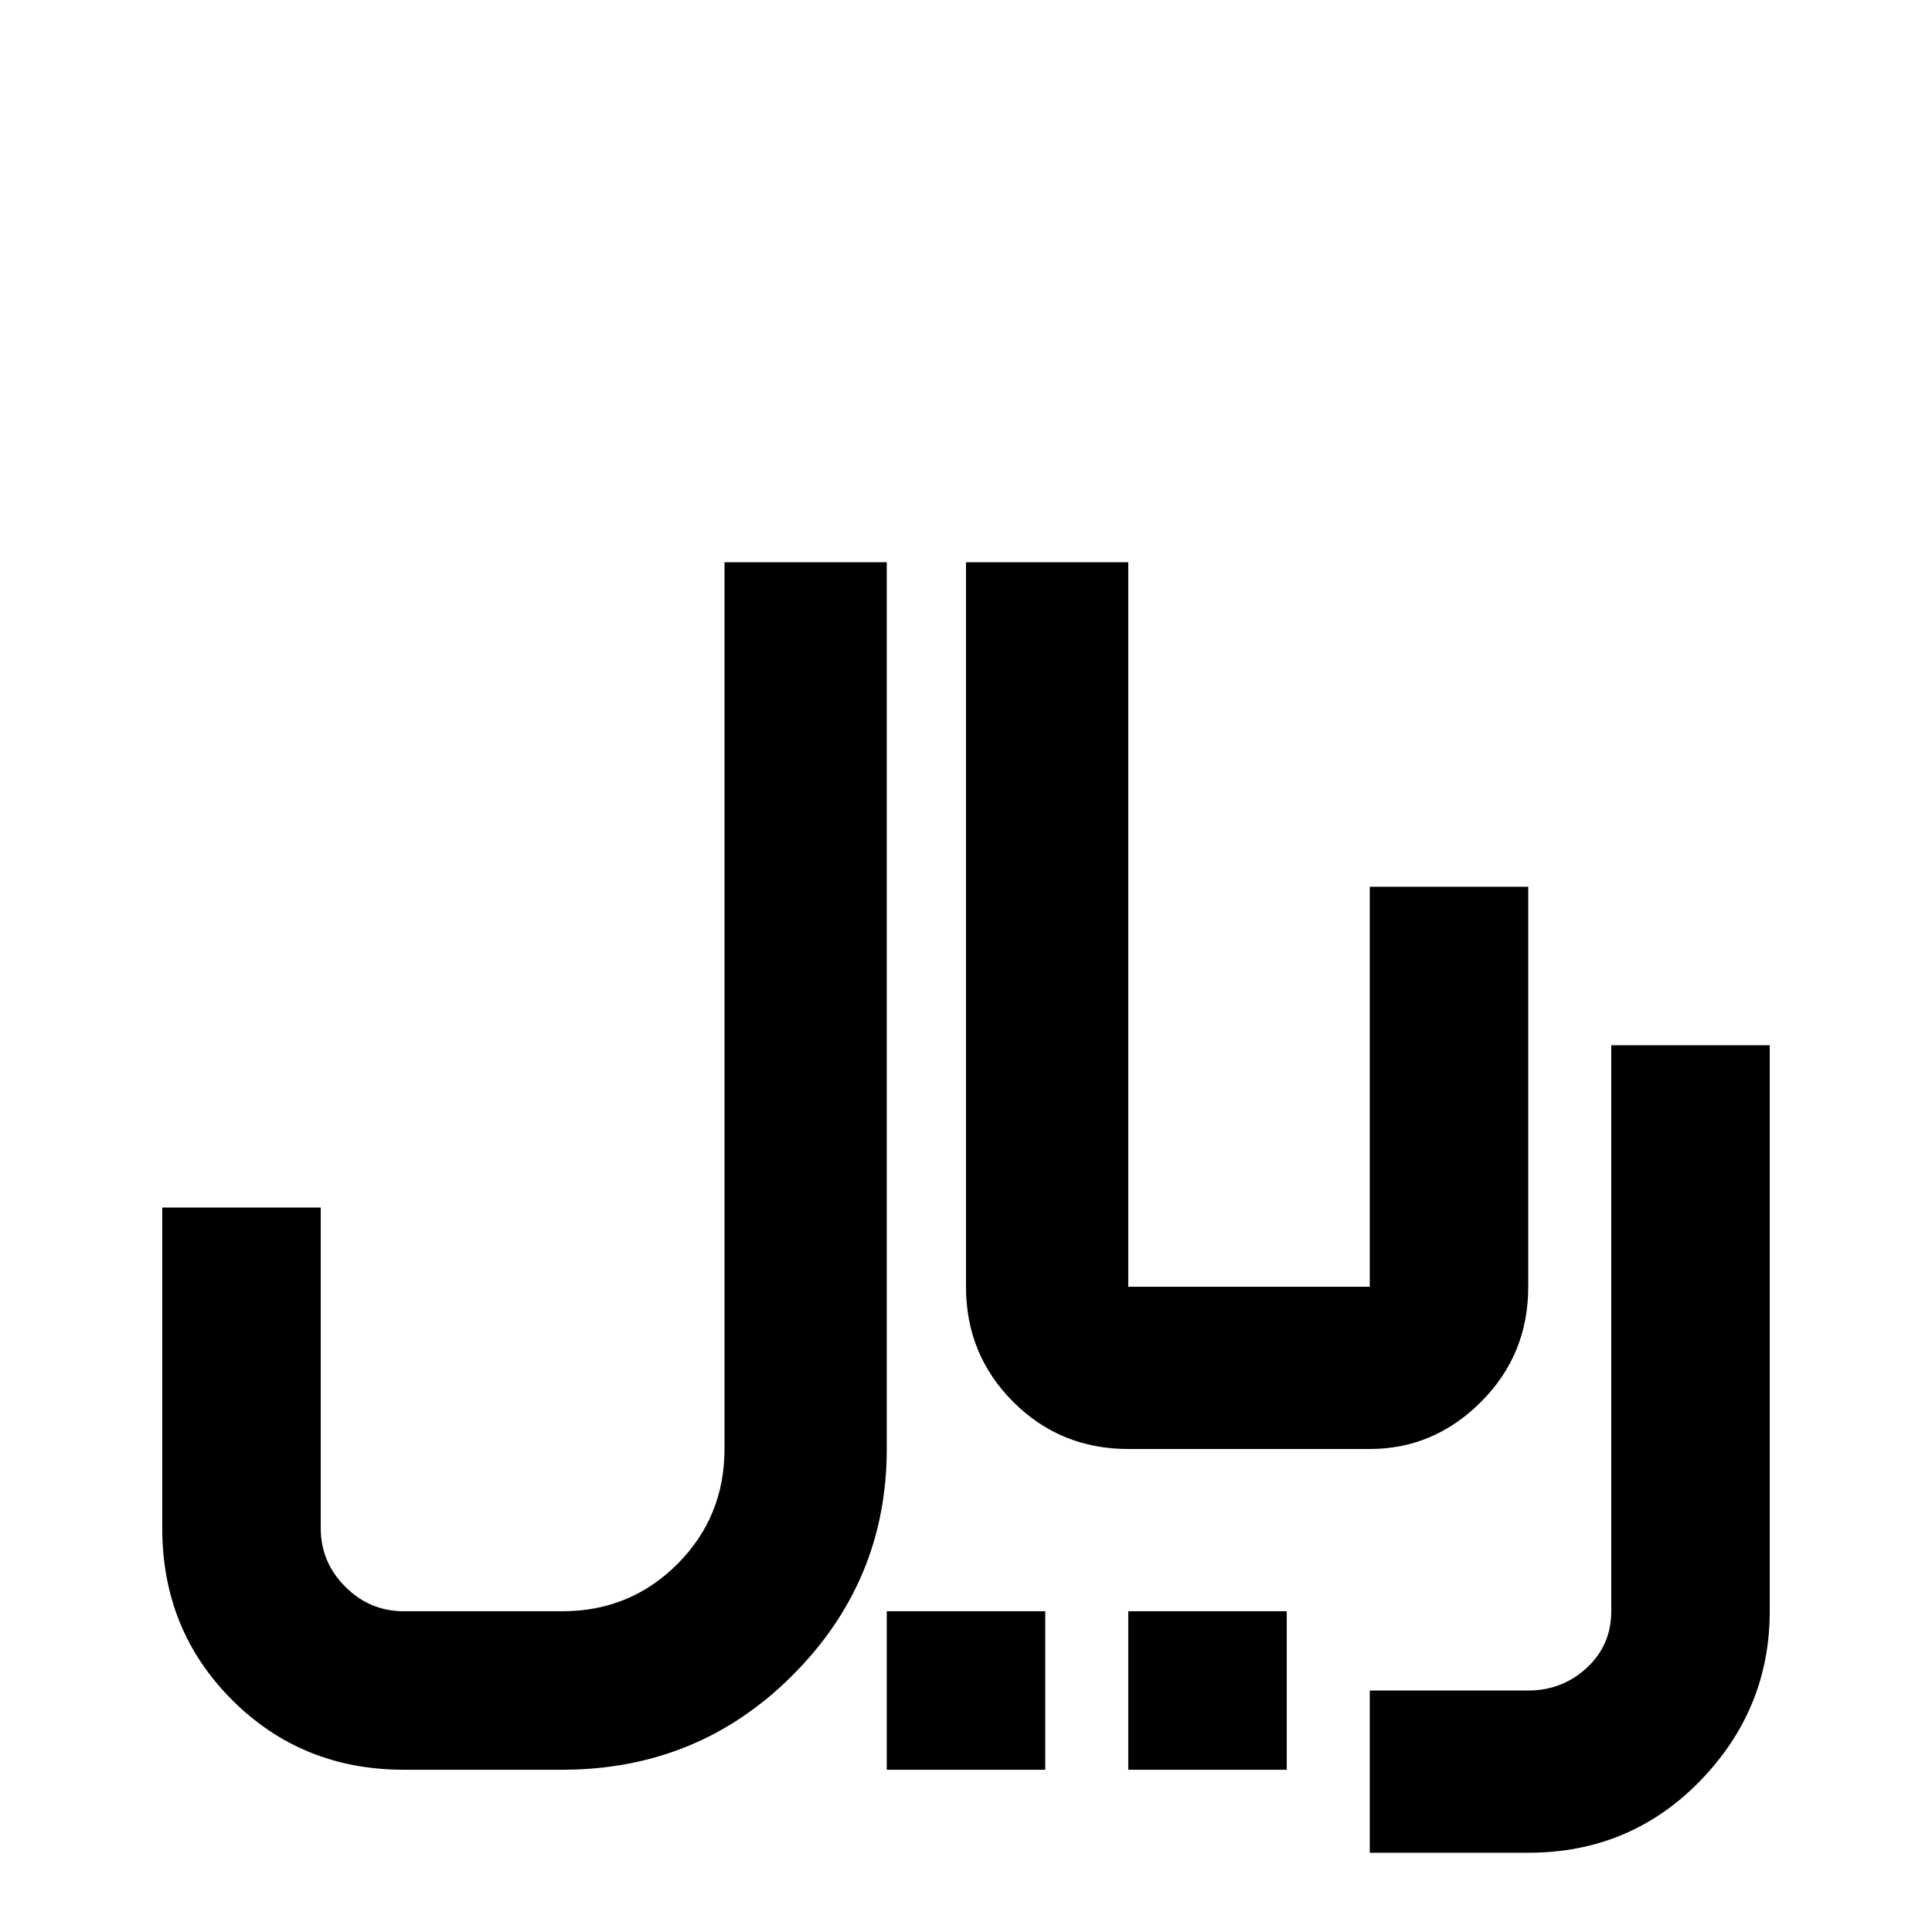 <svg xmlns="http://www.w3.org/2000/svg" viewBox="0 -512 512 512">
	<path fill="#000000" d="M235 -85H277V-43H235ZM299 -85H341V-43H299ZM192 -363H235V-128Q235 -93 210 -68Q185 -43 149 -43H107Q80 -43 61.5 -61.5Q43 -80 43 -107V-192H85V-107Q85 -98 91.5 -91.5Q98 -85 107 -85H149Q167 -85 179.5 -97.5Q192 -110 192 -128ZM256 -363H299V-171H363V-277H405V-171Q405 -153 392.5 -140.5Q380 -128 363 -128H299Q281 -128 268.5 -140.5Q256 -153 256 -171ZM427 -235H469V-85Q469 -59 450.5 -40Q432 -21 405 -21H363V-64H405Q414 -64 420.5 -70Q427 -76 427 -85Z"/>
</svg>
